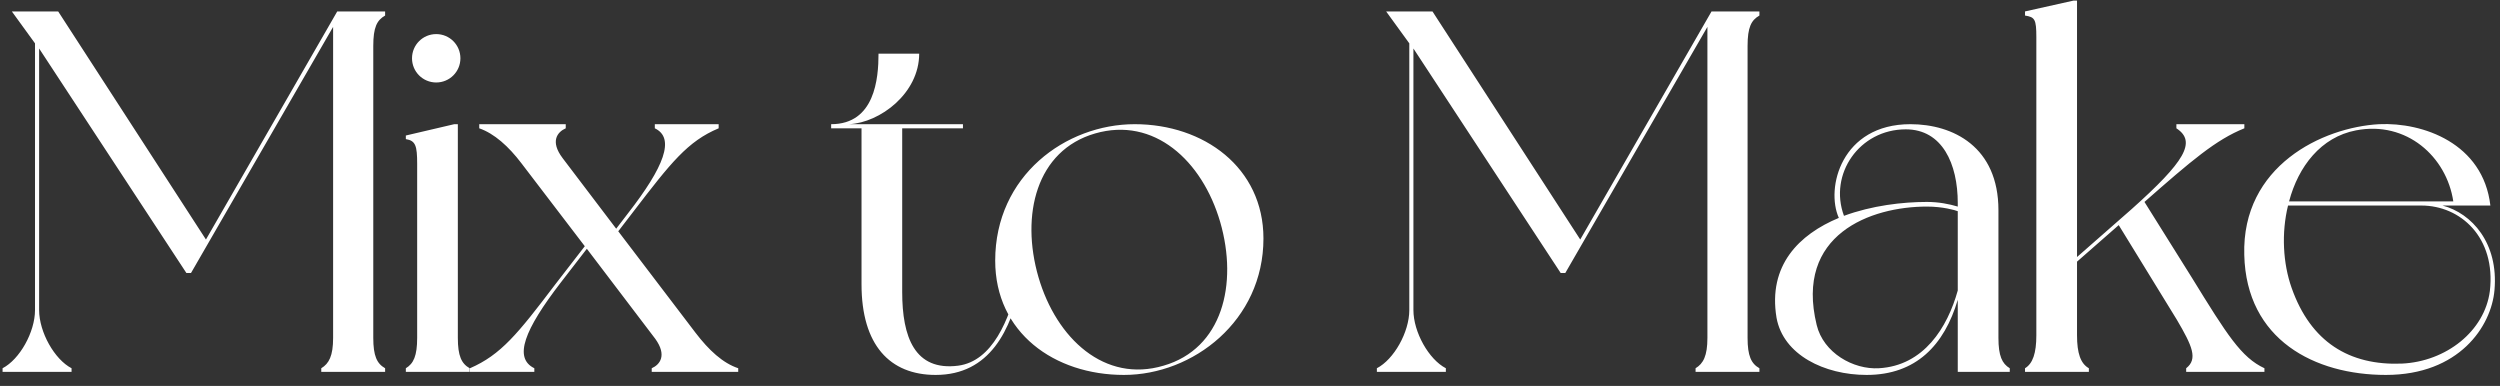<svg width="894" height="138" viewBox="0 0 894 138" fill="none" xmlns="http://www.w3.org/2000/svg">
<rect x="0" y="0" width="894" height="138" fill="#333333" stroke="none"/>
<path d="M137.718 5.562C134.772 7.219 133.484 9.796 133.484 16.425V120.819C133.484 127.263 134.772 130.025 137.718 131.682C137.718 132.05 137.718 132.971 137.718 132.971H114.888C114.888 132.971 114.888 132.05 114.888 131.682C117.649 130.025 119.122 127.263 119.122 120.819V9.612L68.306 97.62H66.649L13.992 17.345V110.877C13.992 118.794 19.515 128.552 25.591 131.682C25.591 132.05 25.591 132.971 25.591 132.971H0.919C0.919 132.971 0.919 132.05 0.919 131.682C6.995 128.552 12.519 118.794 12.519 110.877V15.504L4.233 4.089H20.804L73.646 85.653L120.595 4.089H137.718C137.718 4.089 137.718 5.194 137.718 5.562ZM163.723 120.819C163.723 127.263 165.012 130.025 167.958 131.682C167.958 132.05 167.958 132.971 167.958 132.971H145.128C145.128 132.971 145.128 132.05 145.128 131.682C147.889 130.025 149.178 127.263 149.178 120.819V58.587C149.178 52.143 148.626 50.302 145.128 49.75C145.128 49.382 145.128 48.461 145.128 48.461L162.434 44.41H163.723V120.819ZM155.99 29.497C151.203 29.497 147.337 25.631 147.337 20.843C147.337 16.056 151.203 12.19 155.99 12.19C160.777 12.19 164.644 16.056 164.644 20.843C164.644 25.631 160.777 29.497 155.99 29.497ZM248.706 118.978C253.493 125.238 258.464 129.841 263.988 131.682C263.988 132.05 263.988 132.971 263.988 132.971H233.056C233.056 132.971 233.056 132.05 233.056 131.682C236.002 130.393 238.58 127.079 234.345 121.187L209.858 88.967L200.468 101.118C187.579 117.873 183.529 128 191.078 131.682V132.971H168.063V131.682C179.11 126.895 185.186 119.346 198.442 101.855L209.121 88.046L186.475 58.403C181.872 52.328 176.716 47.725 171.377 45.883C171.377 45.331 171.377 44.41 171.377 44.41H202.309C202.309 44.41 202.309 45.331 202.309 45.883C199.363 47.172 196.601 50.486 201.204 56.562L220.352 81.786L224.587 76.263C237.475 59.692 241.526 49.382 234.161 45.883V44.41H256.991V45.883C245.944 50.486 239.869 58.219 226.612 75.526L221.089 82.707L248.706 118.978ZM364.237 100.382L365.157 100.75C361.659 118.057 353.926 134.075 334.594 134.075C318.207 134.075 308.081 123.397 308.081 101.671V45.883H297.218V44.41C312.868 44.41 314.157 28.024 314.157 19.186H328.702C328.702 33.364 314.709 43.858 303.662 44.41H344.352V45.883H322.626V104.433C322.626 120.451 327.045 132.787 342.695 130.761C354.847 129.104 360.923 114.559 364.237 100.382ZM405.78 44.41C430.451 44.41 451.809 59.876 451.809 85.284C451.809 114.743 426.585 134.075 401.913 134.075C377.057 134.075 355.884 118.978 355.884 93.201C355.884 62.822 381.108 44.41 405.78 44.41ZM416.09 130.761C437.079 124.685 442.787 101.671 436.343 79.393C429.899 57.299 412.592 41.649 391.603 47.725C370.613 53.8 364.906 76.815 371.35 99.093C377.794 121.187 395.101 137.021 416.09 130.761ZM629.167 5.562C626.221 7.219 624.932 9.796 624.932 16.425V120.819C624.932 127.263 626.221 130.025 629.167 131.682C629.167 132.05 629.167 132.971 629.167 132.971H606.336C606.336 132.971 606.336 132.05 606.336 131.682C609.098 130.025 610.571 127.263 610.571 120.819V9.612L559.754 97.62H558.097L505.44 17.345V110.877C505.44 118.794 510.964 128.552 517.039 131.682C517.039 132.05 517.039 132.971 517.039 132.971H492.368C492.368 132.971 492.368 132.05 492.368 131.682C498.444 128.552 503.967 118.794 503.967 110.877V15.504L495.682 4.089H512.252L565.094 85.653L612.044 4.089H629.167C629.167 4.089 629.167 5.194 629.167 5.562ZM718.692 131.682C718.692 132.05 718.692 132.971 718.692 132.971H700.096V107.194C695.309 123.397 685.183 134.075 667.507 134.075C652.41 134.075 637.68 126.895 635.287 113.638C632.157 94.859 643.388 83.811 657.565 77.92C652.778 67.241 658.486 44.41 683.157 44.41C698.439 44.41 714.641 52.512 714.641 75.158V120.819C714.641 127.263 715.93 130.025 718.692 131.682ZM681.5 46.252C664.93 46.252 653.883 62.27 659.406 77.183C669.349 73.501 680.396 72.212 689.049 72.212C693.284 72.212 696.966 72.949 700.096 73.869V72.58C700.096 58.587 694.573 46.252 681.5 46.252ZM671.926 131.682C687.944 130.761 696.414 117.137 700.096 103.88V75.526C699.176 75.158 694.757 73.869 689.049 73.869C668.98 73.869 641.731 83.811 649.648 116.216C652.042 126.158 662.72 132.234 671.926 131.682ZM783.8 99.277C796.504 119.898 801.476 127.815 809.761 131.682V132.971H781.775V131.682C786.01 128.368 783.984 123.765 778.461 114.375L757.656 80.497L742.742 93.57V119.898C742.742 126.342 744.031 130.025 746.977 131.682C746.977 132.05 746.977 132.971 746.977 132.971H724.146C724.146 132.971 724.146 132.05 724.146 131.682C726.908 130.025 728.197 126.342 728.197 119.898V13.295C728.197 6.851 727.645 6.114 724.146 5.562C724.146 5.194 724.146 4.089 724.146 4.089L741.453 0.222H742.742V91.913L762.259 74.79C781.223 57.851 785.641 50.67 778.277 45.883V44.41H802.58V45.883C792.454 49.934 783.616 57.483 766.862 72.212L783.8 99.277ZM873.436 73.501C883.931 76.263 893.505 86.942 892.032 103.696C890.928 116.768 879.328 134.075 853.184 134.075C827.775 134.075 803.288 121.555 802.551 91.176C801.631 59.324 830.537 45.515 850.79 44.41C866.44 43.674 887.982 51.223 890.559 73.501C888.902 73.501 877.487 73.501 877.487 73.501H873.436ZM842.505 46.62C829.985 49.013 821.884 59.508 818.57 72.028H877.303C874.909 56.01 860.548 43.122 842.505 46.62ZM890.375 104.064C892.585 84.916 879.881 73.501 865.888 73.501H818.201C815.808 83.259 816.36 94.122 819.49 102.96C826.303 122.292 840.111 130.761 858.891 130.025C874.725 129.288 888.534 118.425 890.375 104.064Z" fill="white"/>
</svg>
